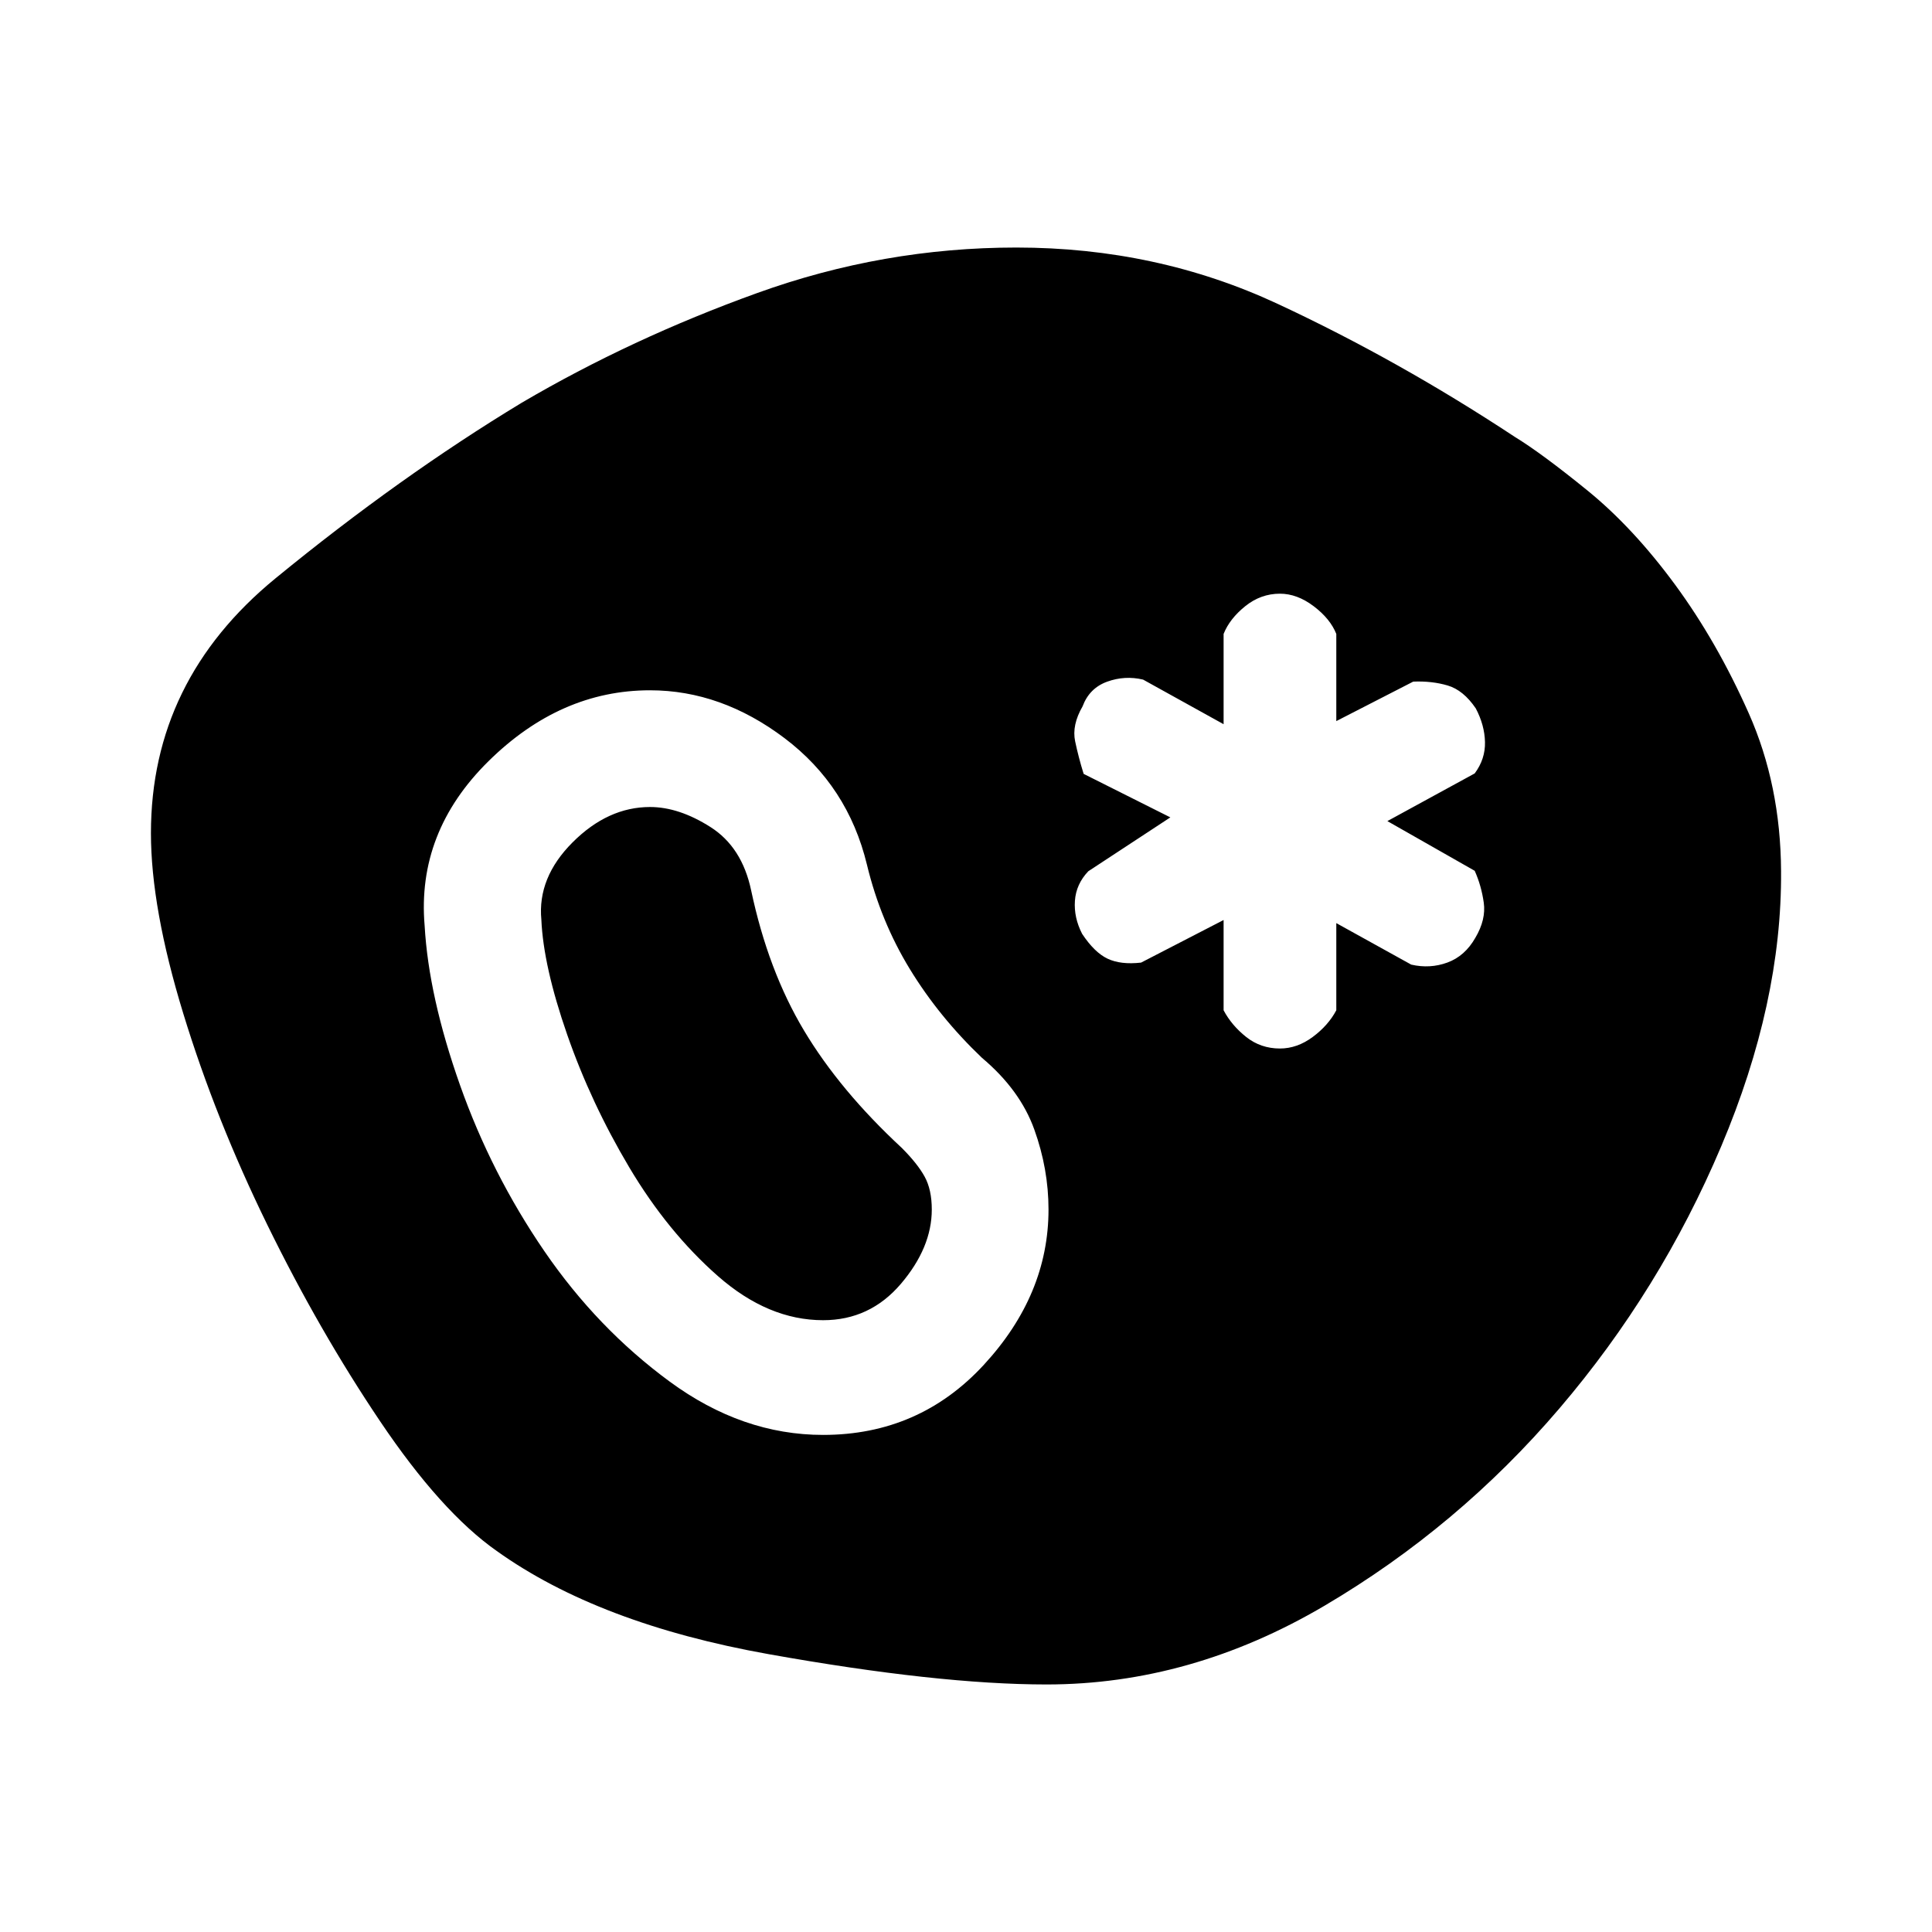 <svg xmlns="http://www.w3.org/2000/svg" height="20" viewBox="0 -960 960 960" width="20"><path d="M520-123q-53.85 0-138.19-15.08-84.35-15.07-134.96-51.23-27.7-19.46-58-64.5-30.31-45.04-56-97.54-25.7-52.5-41.77-105Q75-508.85 75-546q0-75.92 61.88-126.62 61.89-50.69 122.43-87.3 54.38-31.93 117-54.5Q438.92-837 505-837q69.77 0 129.81 27.96 60.04 27.96 117.88 66.12 13.46 8.23 36.16 26.69 22.69 18.46 43.5 46.77 20.8 28.31 36.61 63.92 15.81 35.62 16.04 78.39.46 65.3-29.73 136.73-30.19 71.42-80.42 130.27-50.23 58.84-116.66 98Q591.77-123 520-123ZM409-247q47.77 0 79.88-34.85Q521-316.69 521-359q0-20.15-7.08-39.81-7.07-19.65-26-35.57-21.3-20.31-35.84-44.12-14.54-23.81-21.31-51.88-9.46-39.08-40.96-62.85Q358.31-617 323-617q-44.54 0-80.27 35.23T211-500q2 35.15 17.58 79.19 15.57 44.04 41.88 82.46 26.31 38.43 62.35 64.89Q368.85-247 409-247Zm0-57q-27.31 0-52.27-21.92-24.96-21.93-44.04-54-19.07-32.08-30.88-66.04Q270-479.92 269-503q-2-20.92 15.54-38.46T323-559q14.38 0 30.04 9.96 15.65 9.96 20.19 31.42 8.46 39.93 26.31 69.74 17.84 29.8 48.54 58.26 7.84 7.85 11.38 14.31Q463-368.85 463-359q0 18.92-15.38 36.96Q432.23-304 409-304Zm227-135q8.54 0 16.27-5.73T664-458v-43.31l37.23 20.62q9.31 2.15 18-1.04T733.08-494q5.38-9.08 4.19-17.5-1.19-8.42-4.5-15.81L689.38-552l43.39-23.69q5.31-7.16 5.11-15.58-.19-8.42-4.57-16.73-6.16-9.08-13.96-11.38-7.81-2.31-17.12-1.93L664-601.69V-645q-3-7.54-11.23-13.77Q644.54-665 636-665q-9.54 0-17.27 6.23T608-645v44.85l-40-22.16q-9.08-2.15-17.88 1.04-8.81 3.19-12.2 12.27-5.38 9.31-3.69 17.35 1.69 8.03 4.23 16.19l43.08 21.61-40.77 26.77q-6.08 6.39-6.65 14.7-.58 8.3 3.57 16.38 6.16 9.31 12.69 12.38 6.54 3.08 16.62 1.93l41-21.16V-458q4 7.54 11.23 13.27Q626.46-439 636-439Z"/></svg>